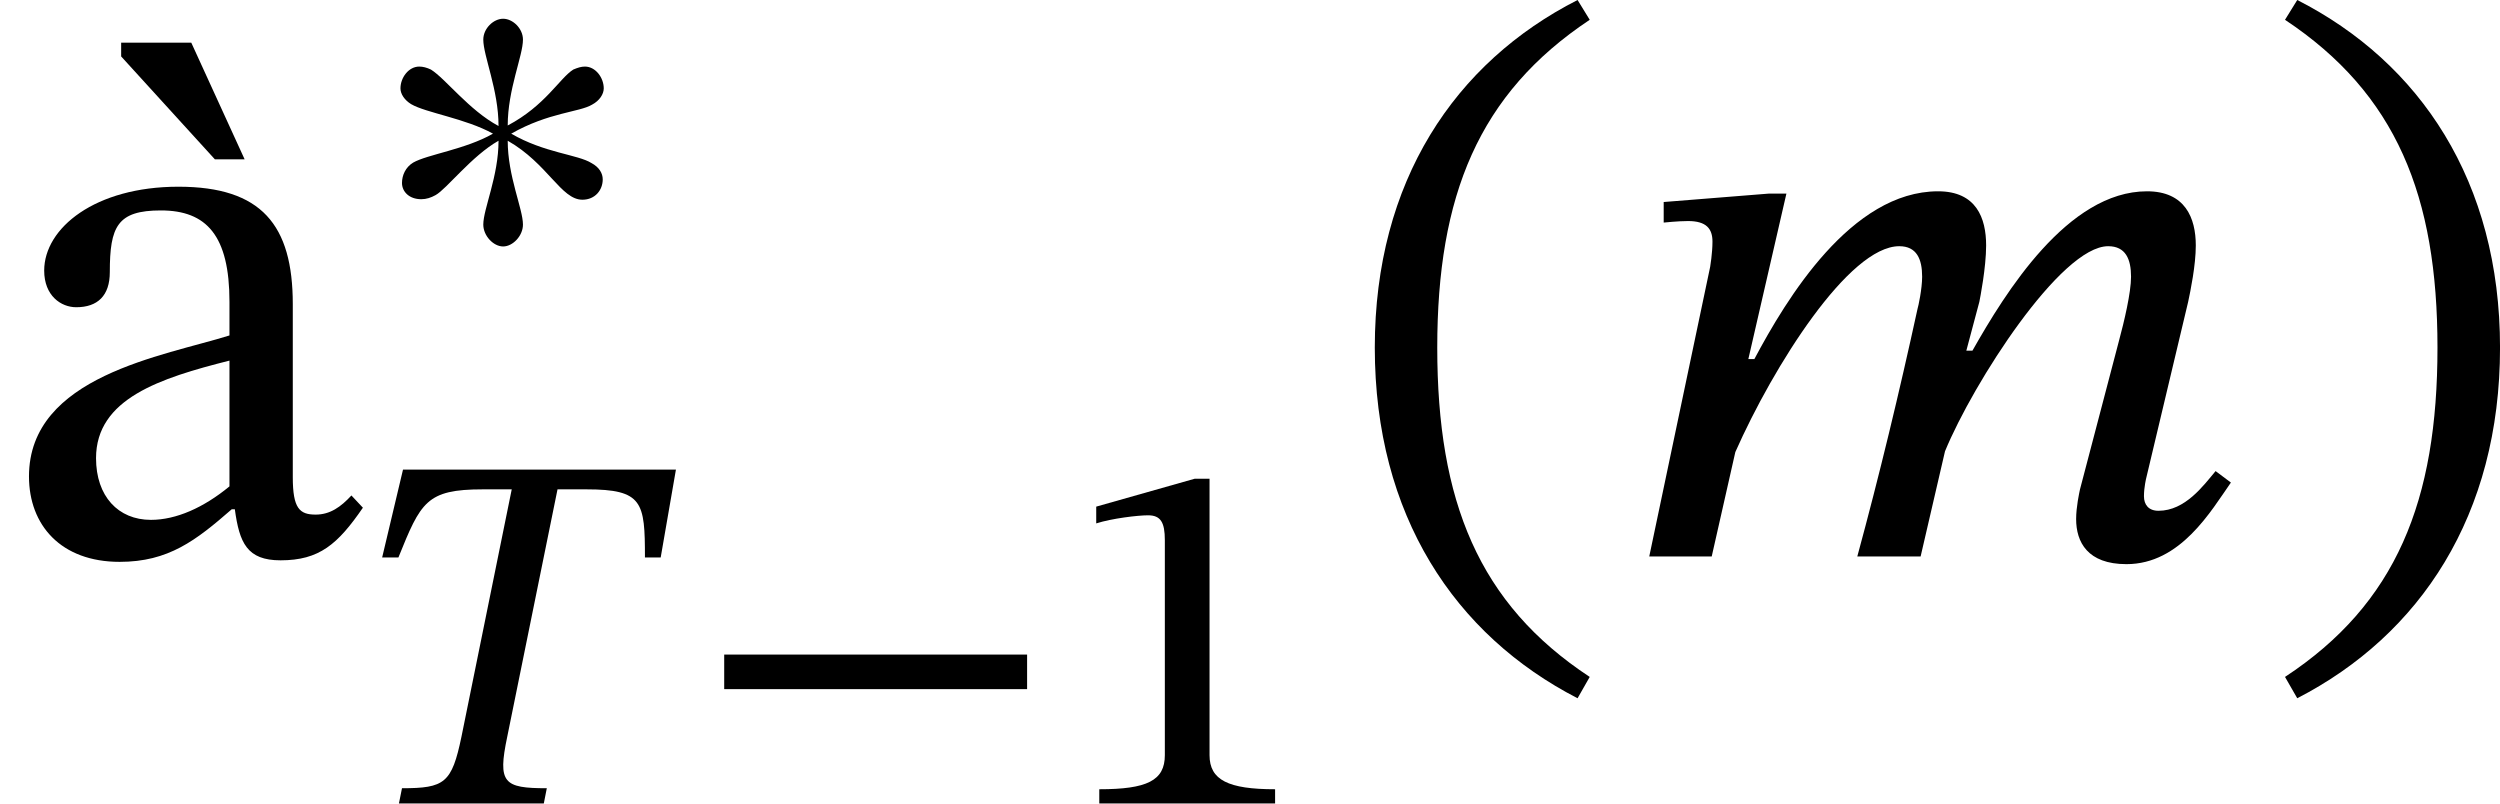 <?xml version='1.0' encoding='UTF-8'?>
<!-- This file was generated by dvisvgm 2.9.1 -->
<svg version='1.1' xmlns='http://www.w3.org/2000/svg' xmlns:xlink='http://www.w3.org/1999/xlink' width='39.205pt' height='12.601pt' viewBox='11.836 315.43 39.205 12.601'>
<defs>
<path id='g18-84' d='M4.623-3.858L4.862-5.236H.582L.255-3.858H.51C.861-4.726 .948-4.926 1.833-4.926H2.287L1.498-1.044C1.347-.319 1.235-.239 .566-.239L.518 0H2.79L2.837-.239C2.16-.239 2.064-.319 2.216-1.044L3.005-4.926H3.459C4.344-4.926 4.376-4.726 4.376-3.858H4.623Z'/>
<path id='g18-109' d='M3.212 0L3.467-1.1C3.762-1.817 4.678-3.244 5.173-3.244C5.356-3.244 5.412-3.108 5.412-2.925C5.412-2.758 5.34-2.455 5.284-2.248L4.878-.701C4.87-.662 4.838-.518 4.838-.391C4.838-.151 4.957 .08 5.364 .08C5.93 .08 6.249-.478 6.456-.773L6.296-.893C6.169-.741 5.978-.478 5.699-.478C5.595-.478 5.547-.542 5.547-.63C5.547-.725 5.571-.821 5.571-.821L6.009-2.662C6.033-2.774 6.089-3.045 6.089-3.252C6.089-3.539 5.978-3.818 5.579-3.818C4.75-3.818 4.097-2.758 3.754-2.152H3.69L3.826-2.662C3.834-2.702 3.897-3.021 3.897-3.252C3.897-3.539 3.794-3.818 3.395-3.818C2.487-3.818 1.809-2.694 1.474-2.064H1.411L1.809-3.794H1.626L.526-3.706V-3.491C.526-3.491 .677-3.507 .781-3.507C.972-3.507 1.036-3.427 1.036-3.292C1.036-3.172 1.012-3.029 1.012-3.029L.375 0H1.028L1.275-1.092C1.674-1.993 2.463-3.244 2.989-3.244C3.172-3.244 3.228-3.108 3.228-2.925C3.228-2.798 3.188-2.614 3.18-2.59C2.989-1.714 2.782-.853 2.55 0H3.212Z'/>
<path id='g18-128' d='M.733-5.372H0V-5.228L.98-4.152H1.291L.733-5.372Z'/>
<use id='g21-46' xlink:href='#g20-46' transform='scale(1.5)'/>
<use id='g21-47' xlink:href='#g20-47' transform='scale(1.5)'/>
<use id='g21-97' xlink:href='#g20-97' transform='scale(1.5)'/>
<path id='g20-42' d='M5.244-1.793V-2.335H.494V-1.793H5.244Z'/>
<path id='g20-46' d='M.343-2.184C.343-.43 1.18 .821 2.463 1.482L2.59 1.259C1.427 .494 .996-.582 .996-2.184C.996-3.77 1.427-4.838 2.59-5.611L2.463-5.818C1.18-5.165 .343-3.921 .343-2.184Z'/>
<path id='g20-47' d='M2.495-2.184C2.495-3.921 1.658-5.165 .375-5.818L.247-5.611C1.411-4.838 1.841-3.77 1.841-2.184C1.841-.582 1.411 .494 .247 1.259L.375 1.482C1.658 .821 2.495-.43 2.495-2.184Z'/>
<path id='g20-49' d='M3.395 0V-.223C2.662-.223 2.367-.367 2.367-.757V-5.093H2.136L.59-4.655V-4.392C.837-4.471 1.243-4.519 1.403-4.519C1.602-4.519 1.666-4.407 1.666-4.129V-.757C1.666-.359 1.387-.223 .638-.223V0H3.395Z'/>
<path id='g20-60' d='M3.73-2.75C3.73-2.917 3.602-3.092 3.435-3.092C3.379-3.092 3.324-3.076 3.252-3.045C3.037-2.909 2.813-2.479 2.224-2.168C2.224-2.734 2.463-3.26 2.463-3.515C2.463-3.69 2.303-3.842 2.152-3.842S1.841-3.69 1.841-3.515C1.841-3.26 2.08-2.726 2.08-2.16C1.618-2.407 1.251-2.901 1.02-3.045C.956-3.076 .893-3.092 .837-3.092C.669-3.092 .542-2.917 .542-2.75C.542-2.662 .606-2.566 .709-2.503C.94-2.367 1.562-2.279 1.993-2.04C1.562-1.793 .964-1.714 .741-1.586C.622-1.514 .566-1.387 .566-1.267C.566-1.132 .677-1.012 .869-1.012C.948-1.012 1.02-1.036 1.092-1.076C1.267-1.172 1.658-1.69 2.08-1.929C2.08-1.371 1.841-.861 1.841-.614C1.841-.438 2-.271 2.152-.271S2.463-.438 2.463-.614C2.463-.861 2.224-1.371 2.224-1.929C2.853-1.57 3.061-1.004 3.395-1.004C3.595-1.004 3.714-1.156 3.714-1.323C3.714-1.419 3.658-1.514 3.539-1.578C3.324-1.714 2.798-1.737 2.279-2.04C2.869-2.375 3.347-2.375 3.547-2.495C3.666-2.558 3.73-2.662 3.73-2.75Z'/>
<path id='g20-97' d='M2.455-.494C2.503-.143 2.582 .04 2.933 .04C3.339 .04 3.531-.128 3.794-.51L3.674-.638C3.563-.518 3.451-.438 3.3-.438C3.132-.438 3.061-.502 3.061-.829V-2.638C3.061-3.467 2.734-3.866 1.865-3.866S.462-3.435 .462-2.989C.462-2.726 .638-2.606 .797-2.606C1.02-2.606 1.148-2.726 1.148-2.973C1.148-3.451 1.227-3.618 1.682-3.618C2.16-3.618 2.399-3.355 2.399-2.662V-2.311C1.714-2.096 .303-1.889 .303-.837C.303-.327 .638 .056 1.251 .056C1.761 .056 2.048-.167 2.423-.494H2.455ZM2.399-.733C2.128-.51 1.841-.383 1.578-.383C1.235-.383 1.004-.63 1.004-1.028C1.004-1.65 1.674-1.865 2.399-2.048V-.733Z'/>
<use id='g19-109' xlink:href='#g18-109' transform='scale(1.5)'/>
<use id='g19-128' xlink:href='#g18-128' transform='scale(1.5)'/>
</defs>
<g id='page1'>
<use x='13.736' y='324.157' xlink:href='#g19-128'/>
<use x='11.836' y='324.157' xlink:href='#g21-97'/>
<use x='17.574' y='319.566' xlink:href='#g20-60'/>
<use x='17.574' y='328.03' xlink:href='#g18-84'/>
<use x='22.699' y='328.03' xlink:href='#g20-42'/>
<use x='28.437' y='328.03' xlink:href='#g20-49'/>
<use x='32.881' y='324.157' xlink:href='#g21-46'/>
<use x='37.137' y='324.157' xlink:href='#g19-109'/>
<use x='47.299' y='324.157' xlink:href='#g21-47'/>
</g>
</svg>